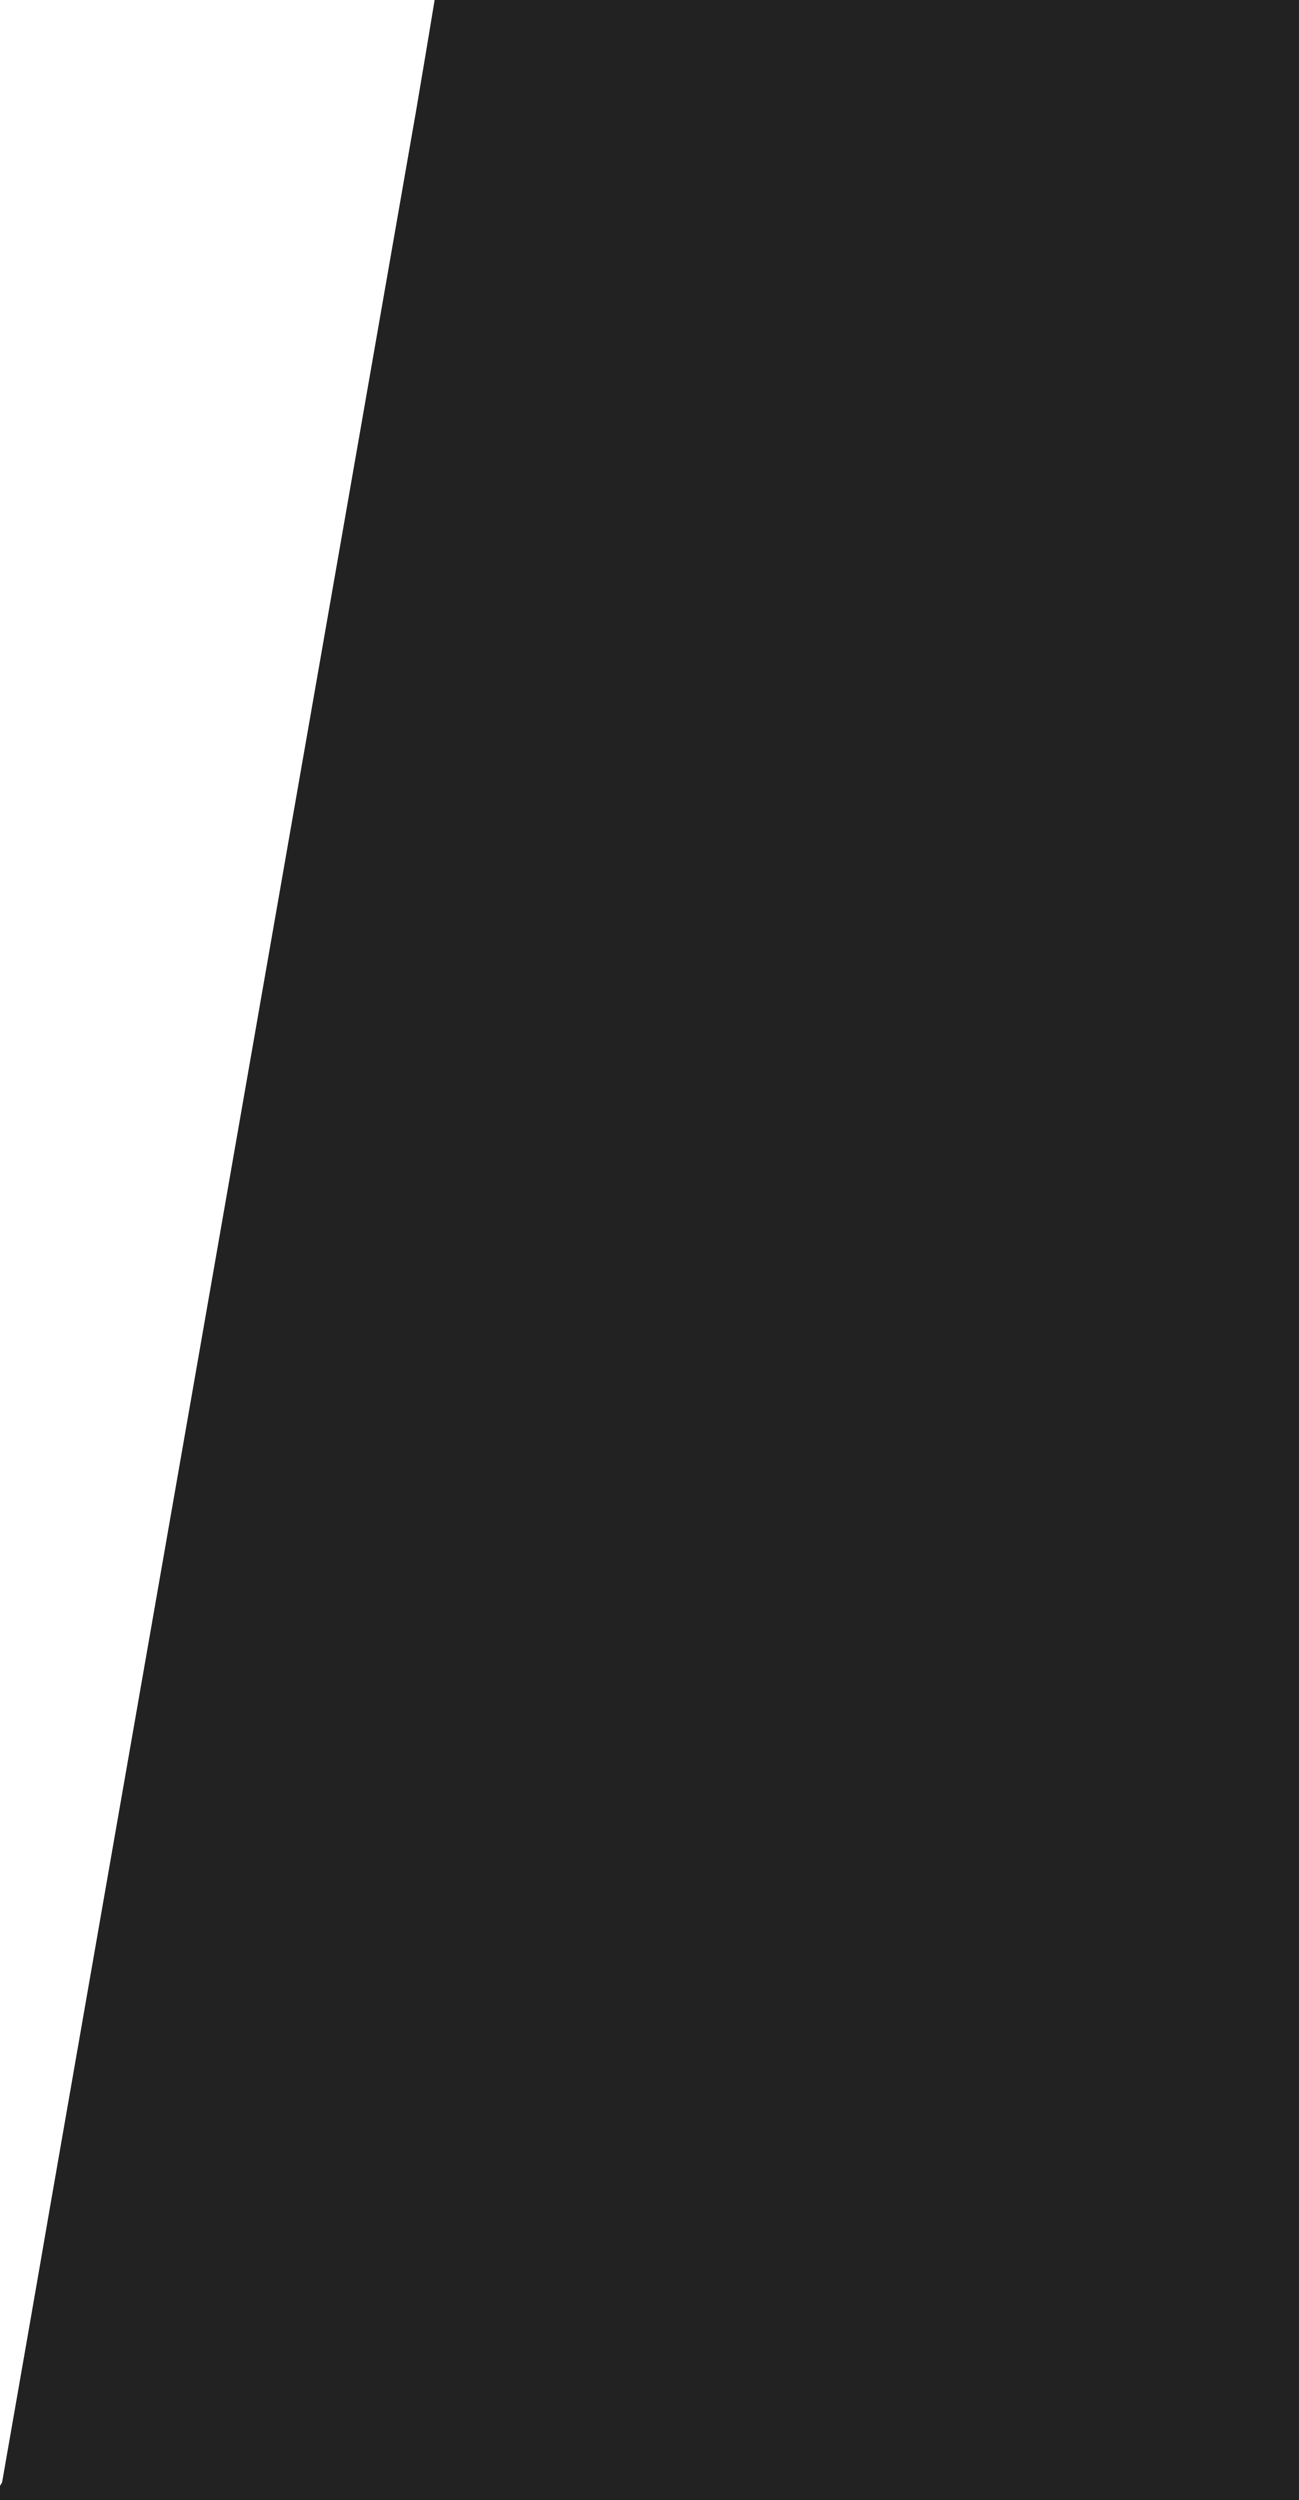 <?xml version="1.0" encoding="utf-8"?>
<!-- Generator: Adobe Illustrator 18.1.1, SVG Export Plug-In . SVG Version: 6.00 Build 0)  -->
<svg version="1.1" id="Layer_1" xmlns="http://www.w3.org/2000/svg" xmlns:xlink="http://www.w3.org/1999/xlink" x="0px" y="0px"
	 viewBox="0 0 532 1023.8" enable-background="new 0 0 532 1023.8" xml:space="preserve">
<path fill="#222222" d="M178,0c118,0,235.9,0,354,0c0,341.2,0,682.4,0,1023.8c-177.3,0-354.6,0-532,0c0-1.8,0-3.8,0-5.8c0.3-0.6,0.8-1.1,0.9-1.7
	c6.4-36.6,12.8-73.1,19.1-109.7c9.5-54.3,18.9-108.6,28.4-162.8C58.6,685.4,68.8,627,79,568.7c10.1-58,20.3-116.1,30.4-174.1
	c10.2-58.4,20.4-116.7,30.6-175.1c10.1-58,20.3-116.1,30.4-174.1C173,30.2,175.5,15.1,178,0z"/>
</svg>
